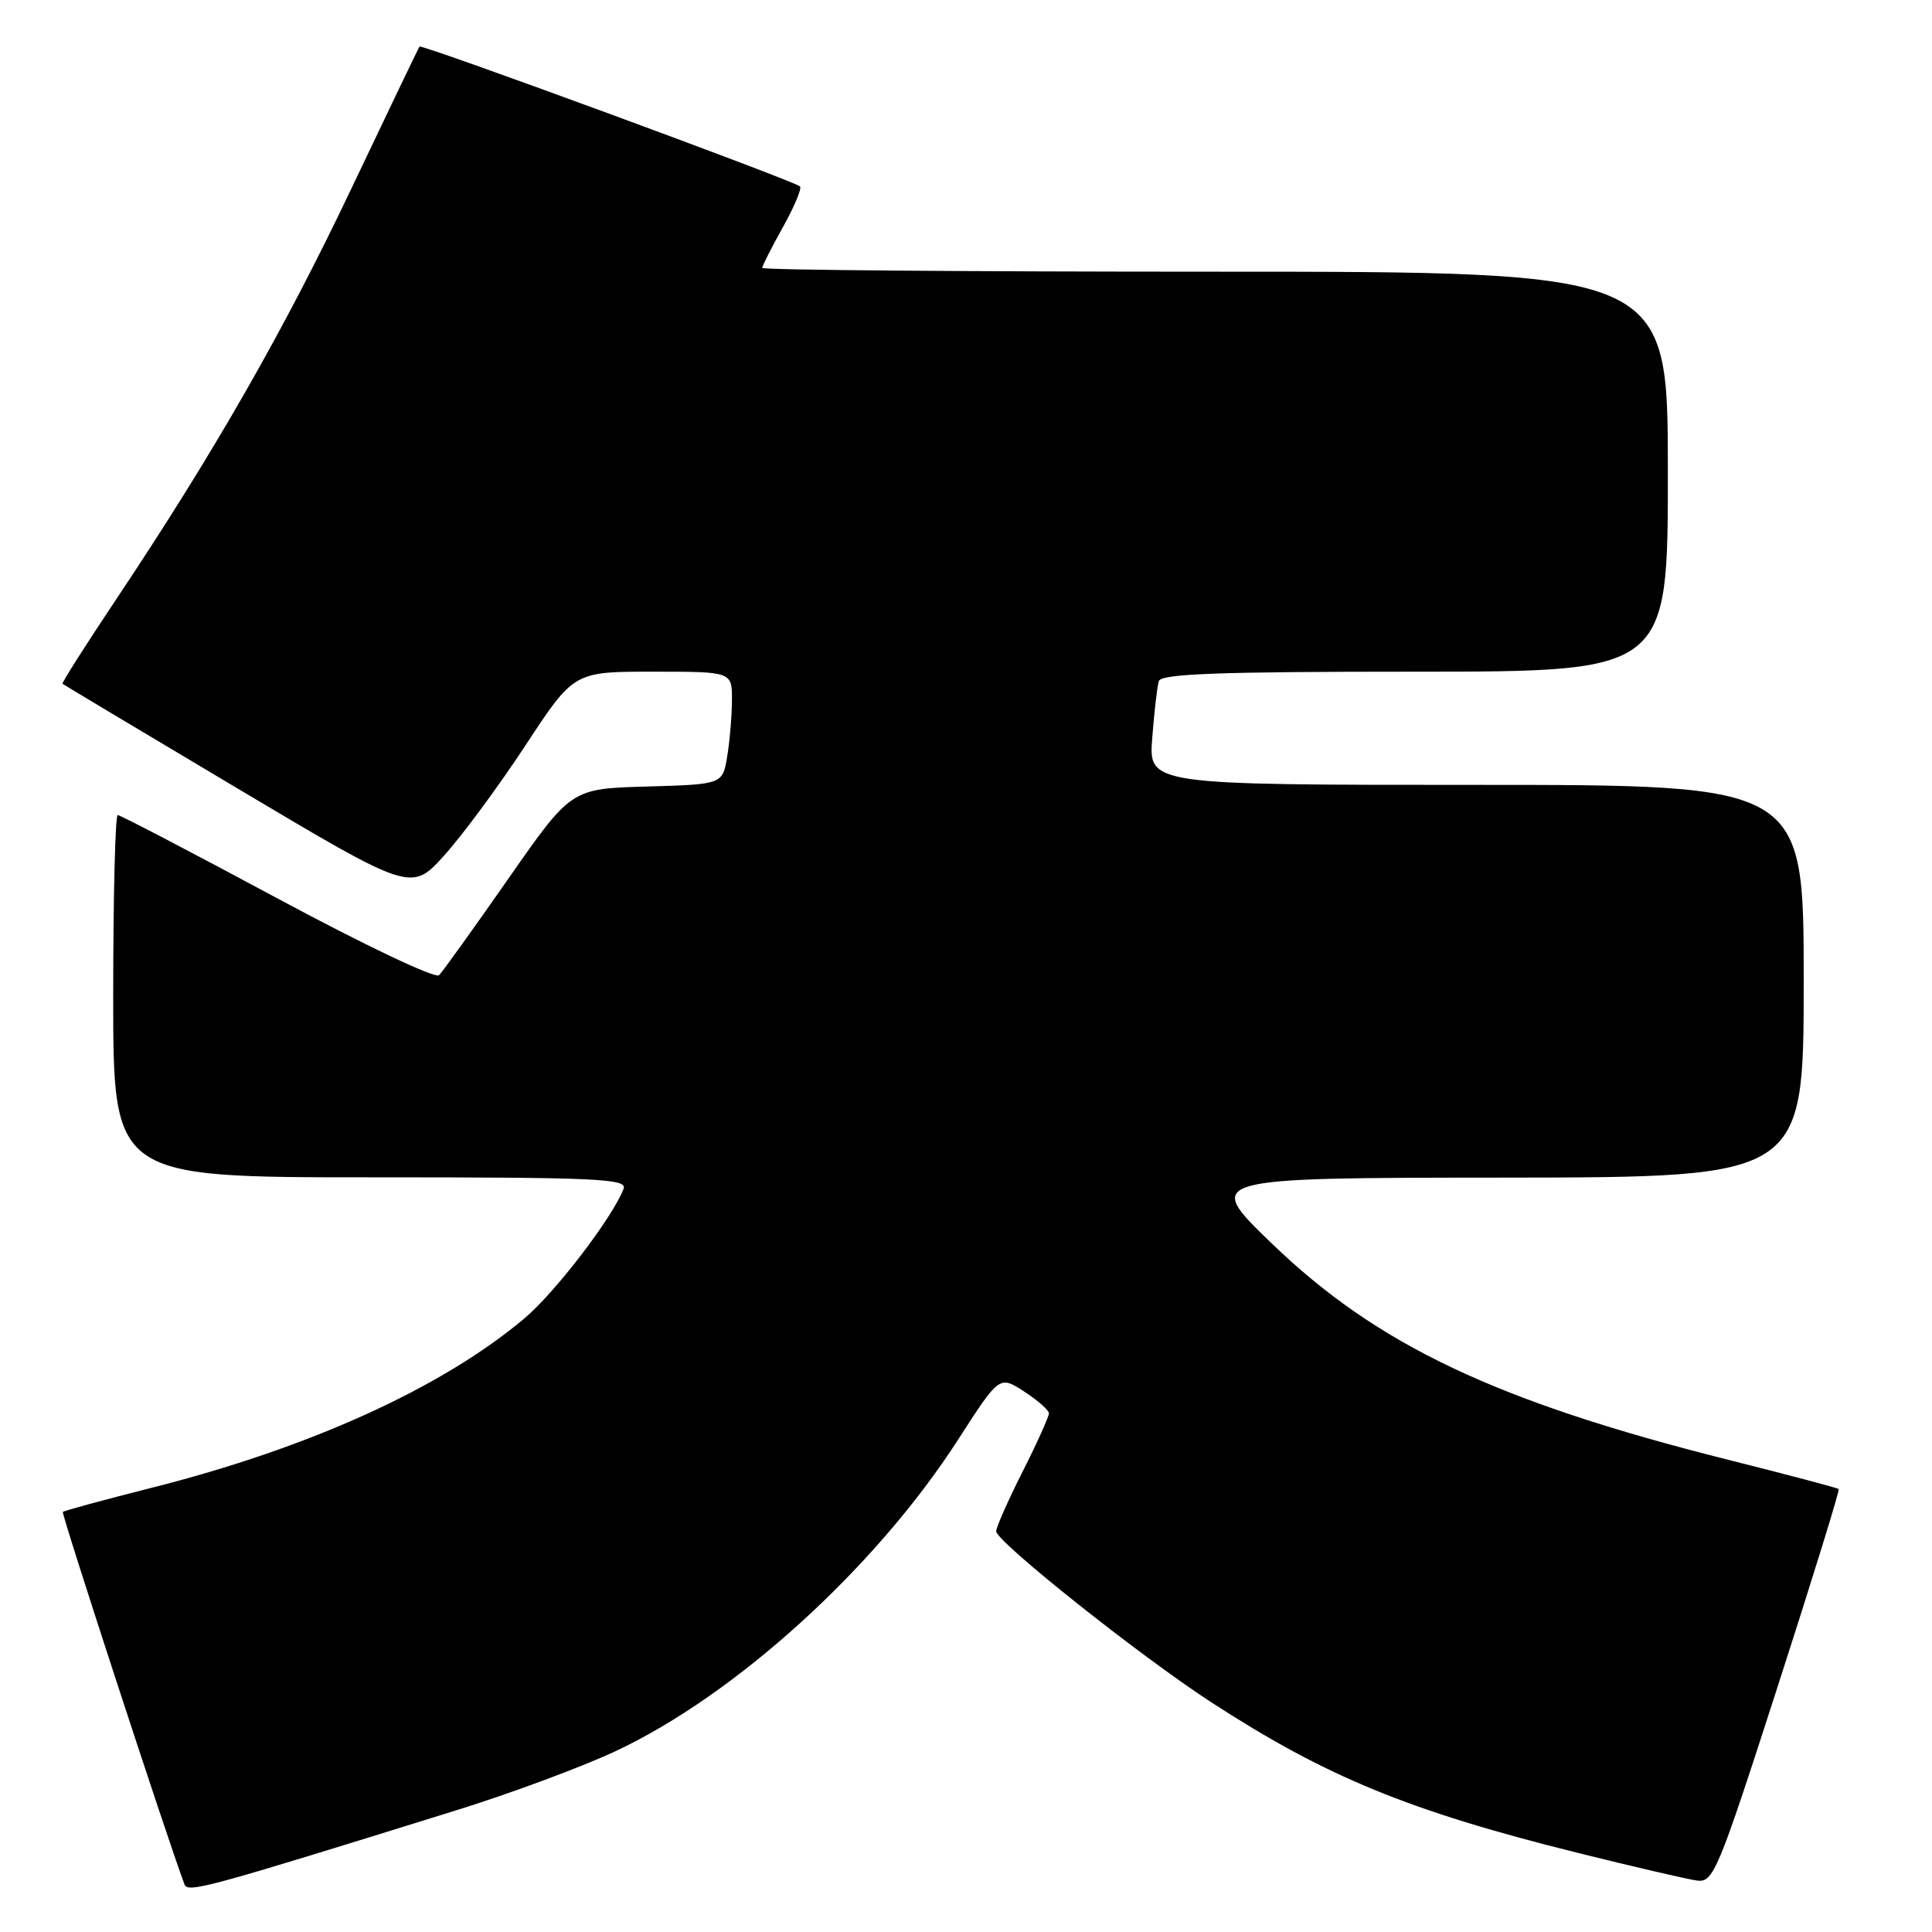 <?xml version="1.0" encoding="UTF-8" standalone="no"?>
<!DOCTYPE svg PUBLIC "-//W3C//DTD SVG 1.1//EN" "http://www.w3.org/Graphics/SVG/1.1/DTD/svg11.dtd" >
<svg xmlns="http://www.w3.org/2000/svg" xmlns:xlink="http://www.w3.org/1999/xlink" version="1.1" viewBox="0 0 256 256">
 <g >
 <path fill="currentColor"
d=" M 60.50 239.86 C 67.65 237.64 77.10 234.13 81.50 232.07 C 97.47 224.60 116.03 207.73 126.96 190.75 C 132.43 182.26 132.43 182.26 135.70 184.38 C 137.50 185.55 138.98 186.85 138.99 187.27 C 138.99 187.70 137.43 191.18 135.50 195.00 C 133.57 198.82 132.00 202.38 132.00 202.90 C 132.00 204.27 151.06 219.43 160.50 225.56 C 175.69 235.43 186.66 239.94 209.00 245.50 C 216.43 247.35 223.55 249.00 224.83 249.18 C 227.03 249.48 227.58 248.18 235.53 223.54 C 240.14 209.26 243.79 197.45 243.64 197.31 C 243.50 197.16 236.92 195.42 229.03 193.44 C 198.25 185.70 182.50 178.24 168.54 164.79 C 159.50 156.07 159.50 156.07 199.25 156.04 C 239.00 156.00 239.00 156.00 239.00 130.00 C 239.00 104.00 239.00 104.00 195.59 104.00 C 152.19 104.00 152.19 104.00 152.68 97.75 C 152.94 94.31 153.34 90.94 153.55 90.25 C 153.85 89.28 161.52 89.00 187.47 89.00 C 221.00 89.00 221.00 89.00 221.00 62.50 C 221.00 36.00 221.00 36.00 161.00 36.00 C 128.00 36.00 101.00 35.78 101.00 35.50 C 101.00 35.23 102.24 32.79 103.75 30.08 C 105.26 27.37 106.27 24.96 106.00 24.70 C 105.17 23.94 55.85 5.81 55.59 6.17 C 55.45 6.35 51.41 14.79 46.59 24.92 C 37.63 43.80 28.27 60.14 15.37 79.45 C 11.35 85.47 8.16 90.49 8.28 90.60 C 8.40 90.71 18.85 96.96 31.50 104.49 C 54.50 118.18 54.50 118.18 58.87 113.34 C 61.27 110.68 66.12 104.11 69.64 98.75 C 76.04 89.00 76.04 89.00 86.52 89.00 C 97.00 89.00 97.00 89.00 96.99 92.75 C 96.98 94.81 96.70 98.17 96.36 100.22 C 95.75 103.93 95.75 103.93 85.71 104.22 C 75.68 104.50 75.68 104.50 67.36 116.43 C 62.78 122.99 58.65 128.75 58.18 129.22 C 57.69 129.71 48.30 125.24 36.76 119.04 C 25.46 112.97 15.94 108.00 15.60 108.00 C 15.27 108.00 15.00 118.80 15.00 132.00 C 15.00 156.00 15.00 156.00 49.11 156.00 C 79.21 156.00 83.15 156.18 82.63 157.52 C 81.17 161.33 73.56 171.27 69.47 174.71 C 58.54 183.90 41.04 191.85 20.06 197.15 C 13.77 198.74 8.49 200.17 8.33 200.34 C 8.10 200.57 22.13 243.53 24.44 249.68 C 24.88 250.86 27.18 250.23 60.50 239.86 Z "/>
</g>
</svg>